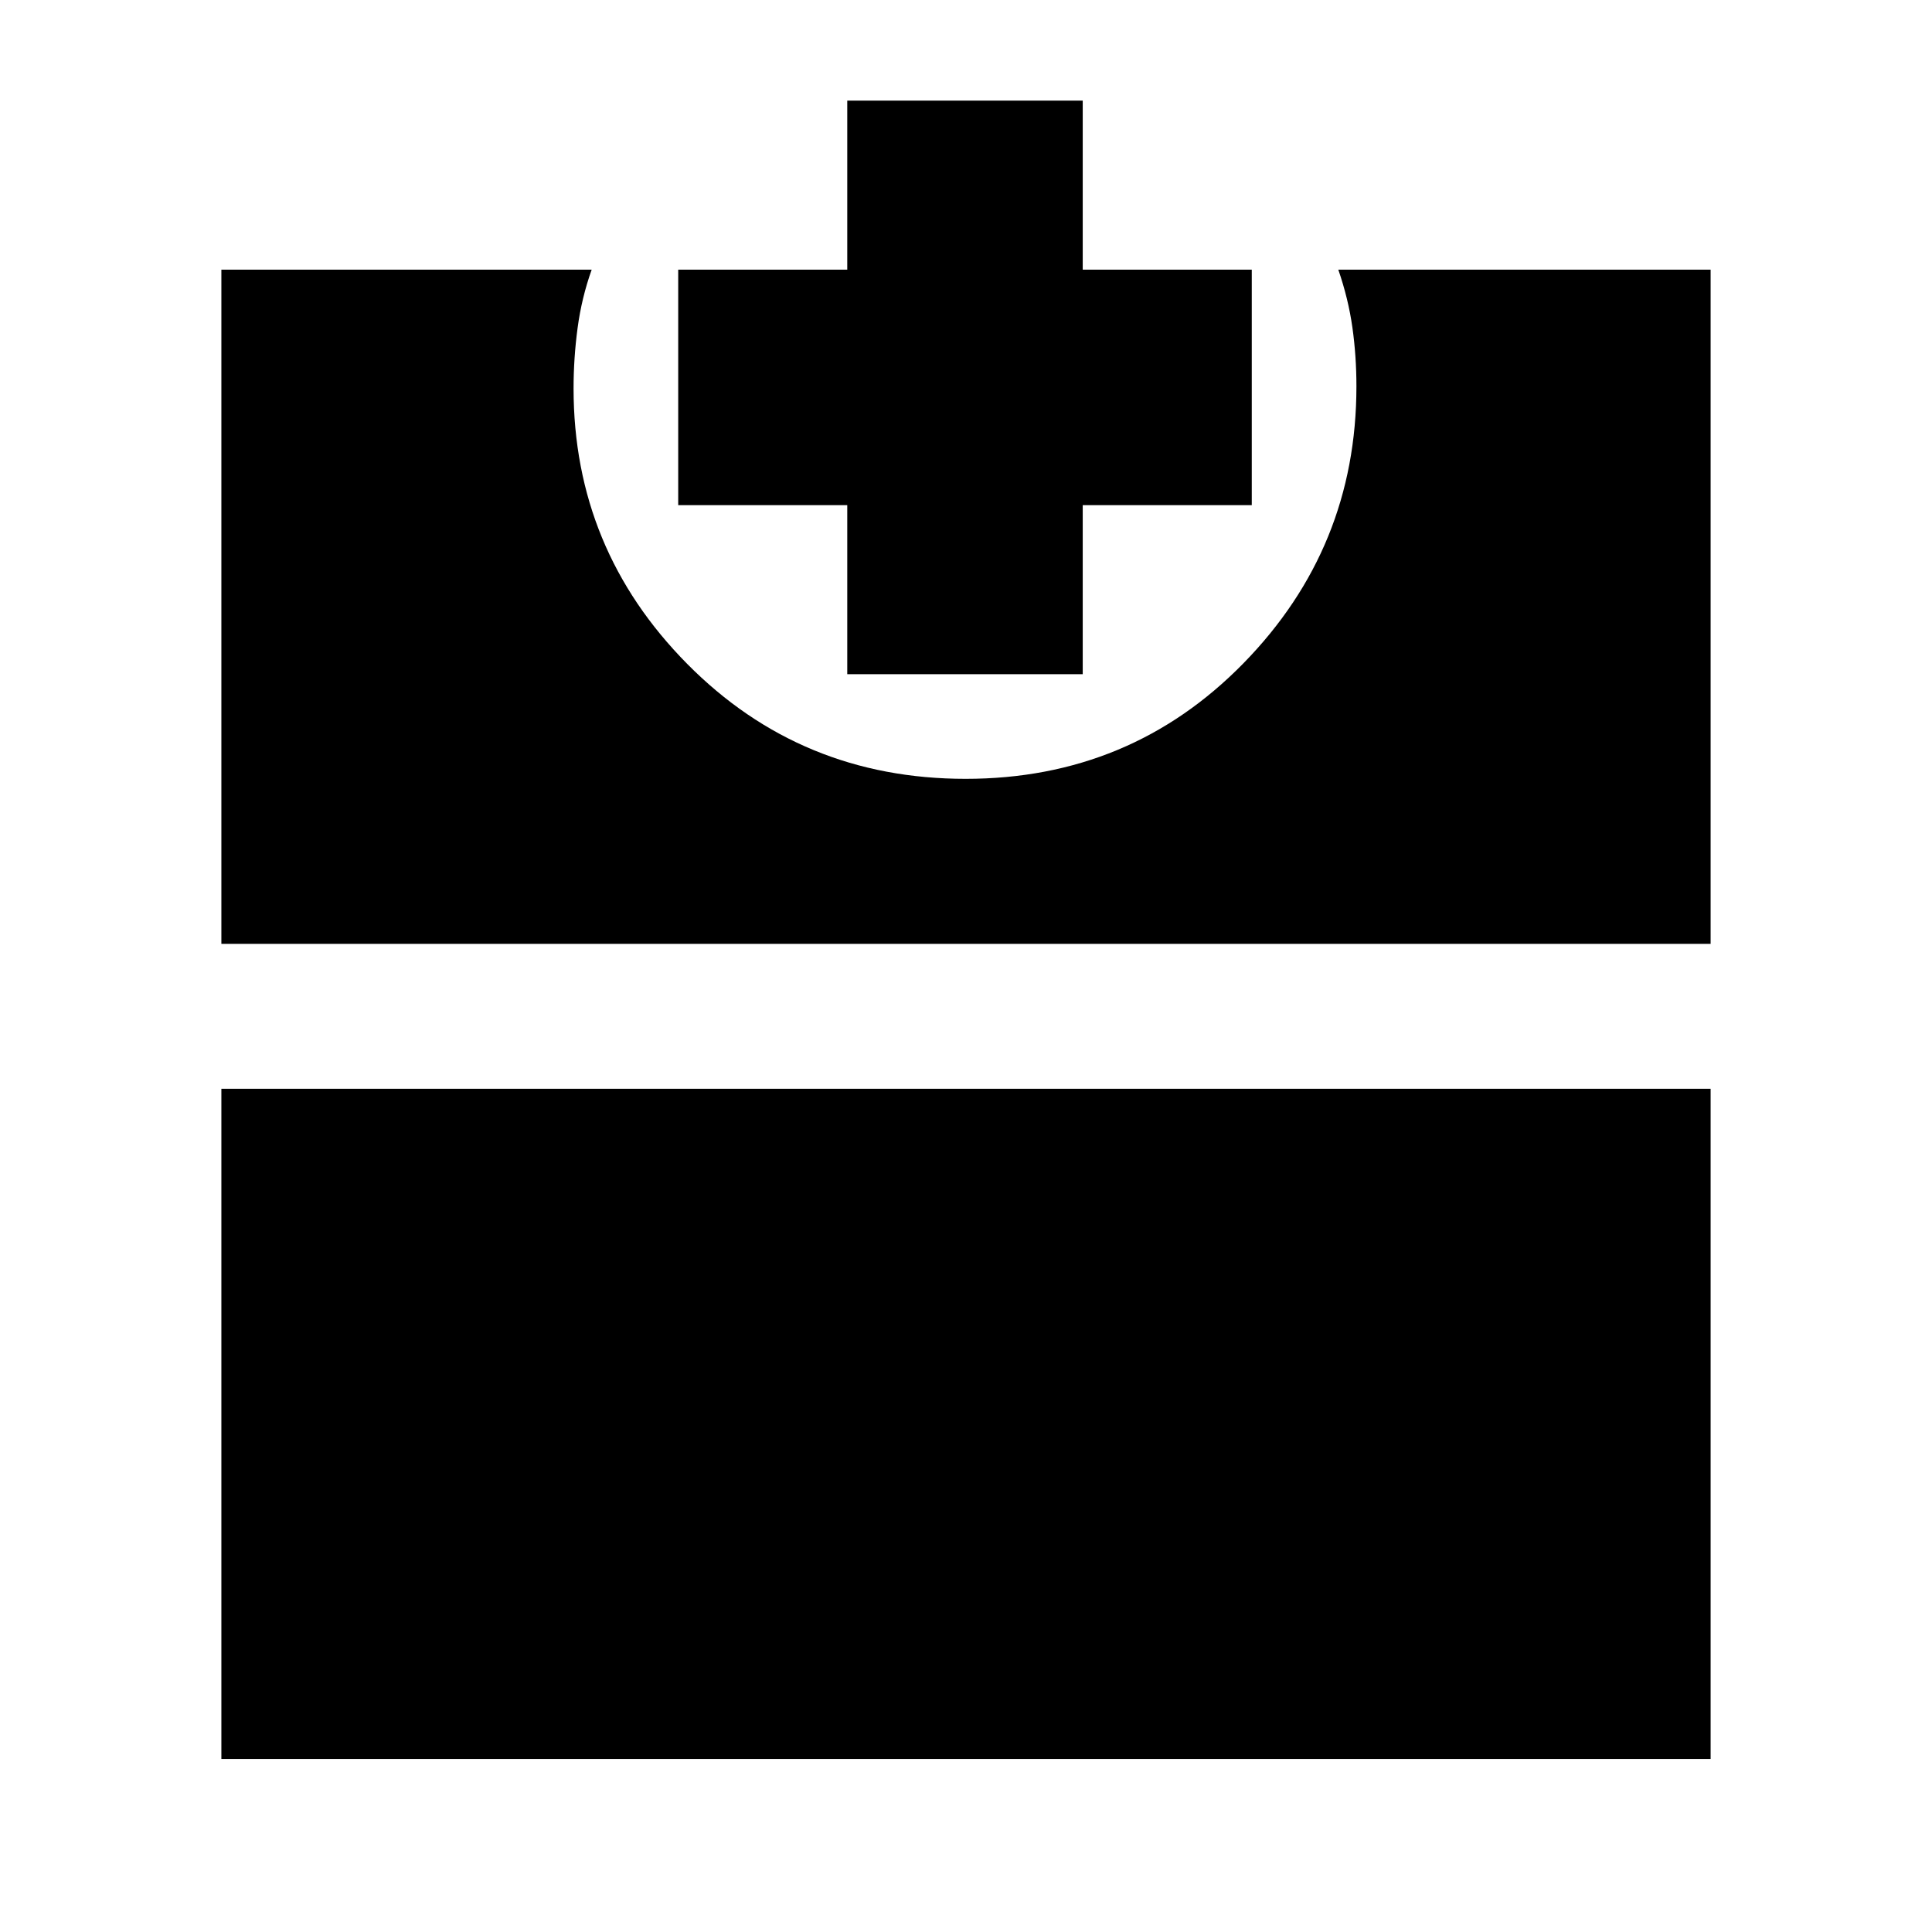 <svg xmlns="http://www.w3.org/2000/svg" height="20" viewBox="0 -960 960 960" width="20"><path d="M110-86v-333h740v333H110Zm0-405v-335h184q-5 14-7 29t-2 30q0 79.83 56.5 136.92Q397.99-573 479.82-573q81.82 0 138-57.38Q674-687.76 674-768q0-15.05-2-29.28-2-14.22-7-28.72h185v335H110Zm311-134v-84h-84v-117h84v-84h117v84h84v117h-84v84H421Z"/></svg>